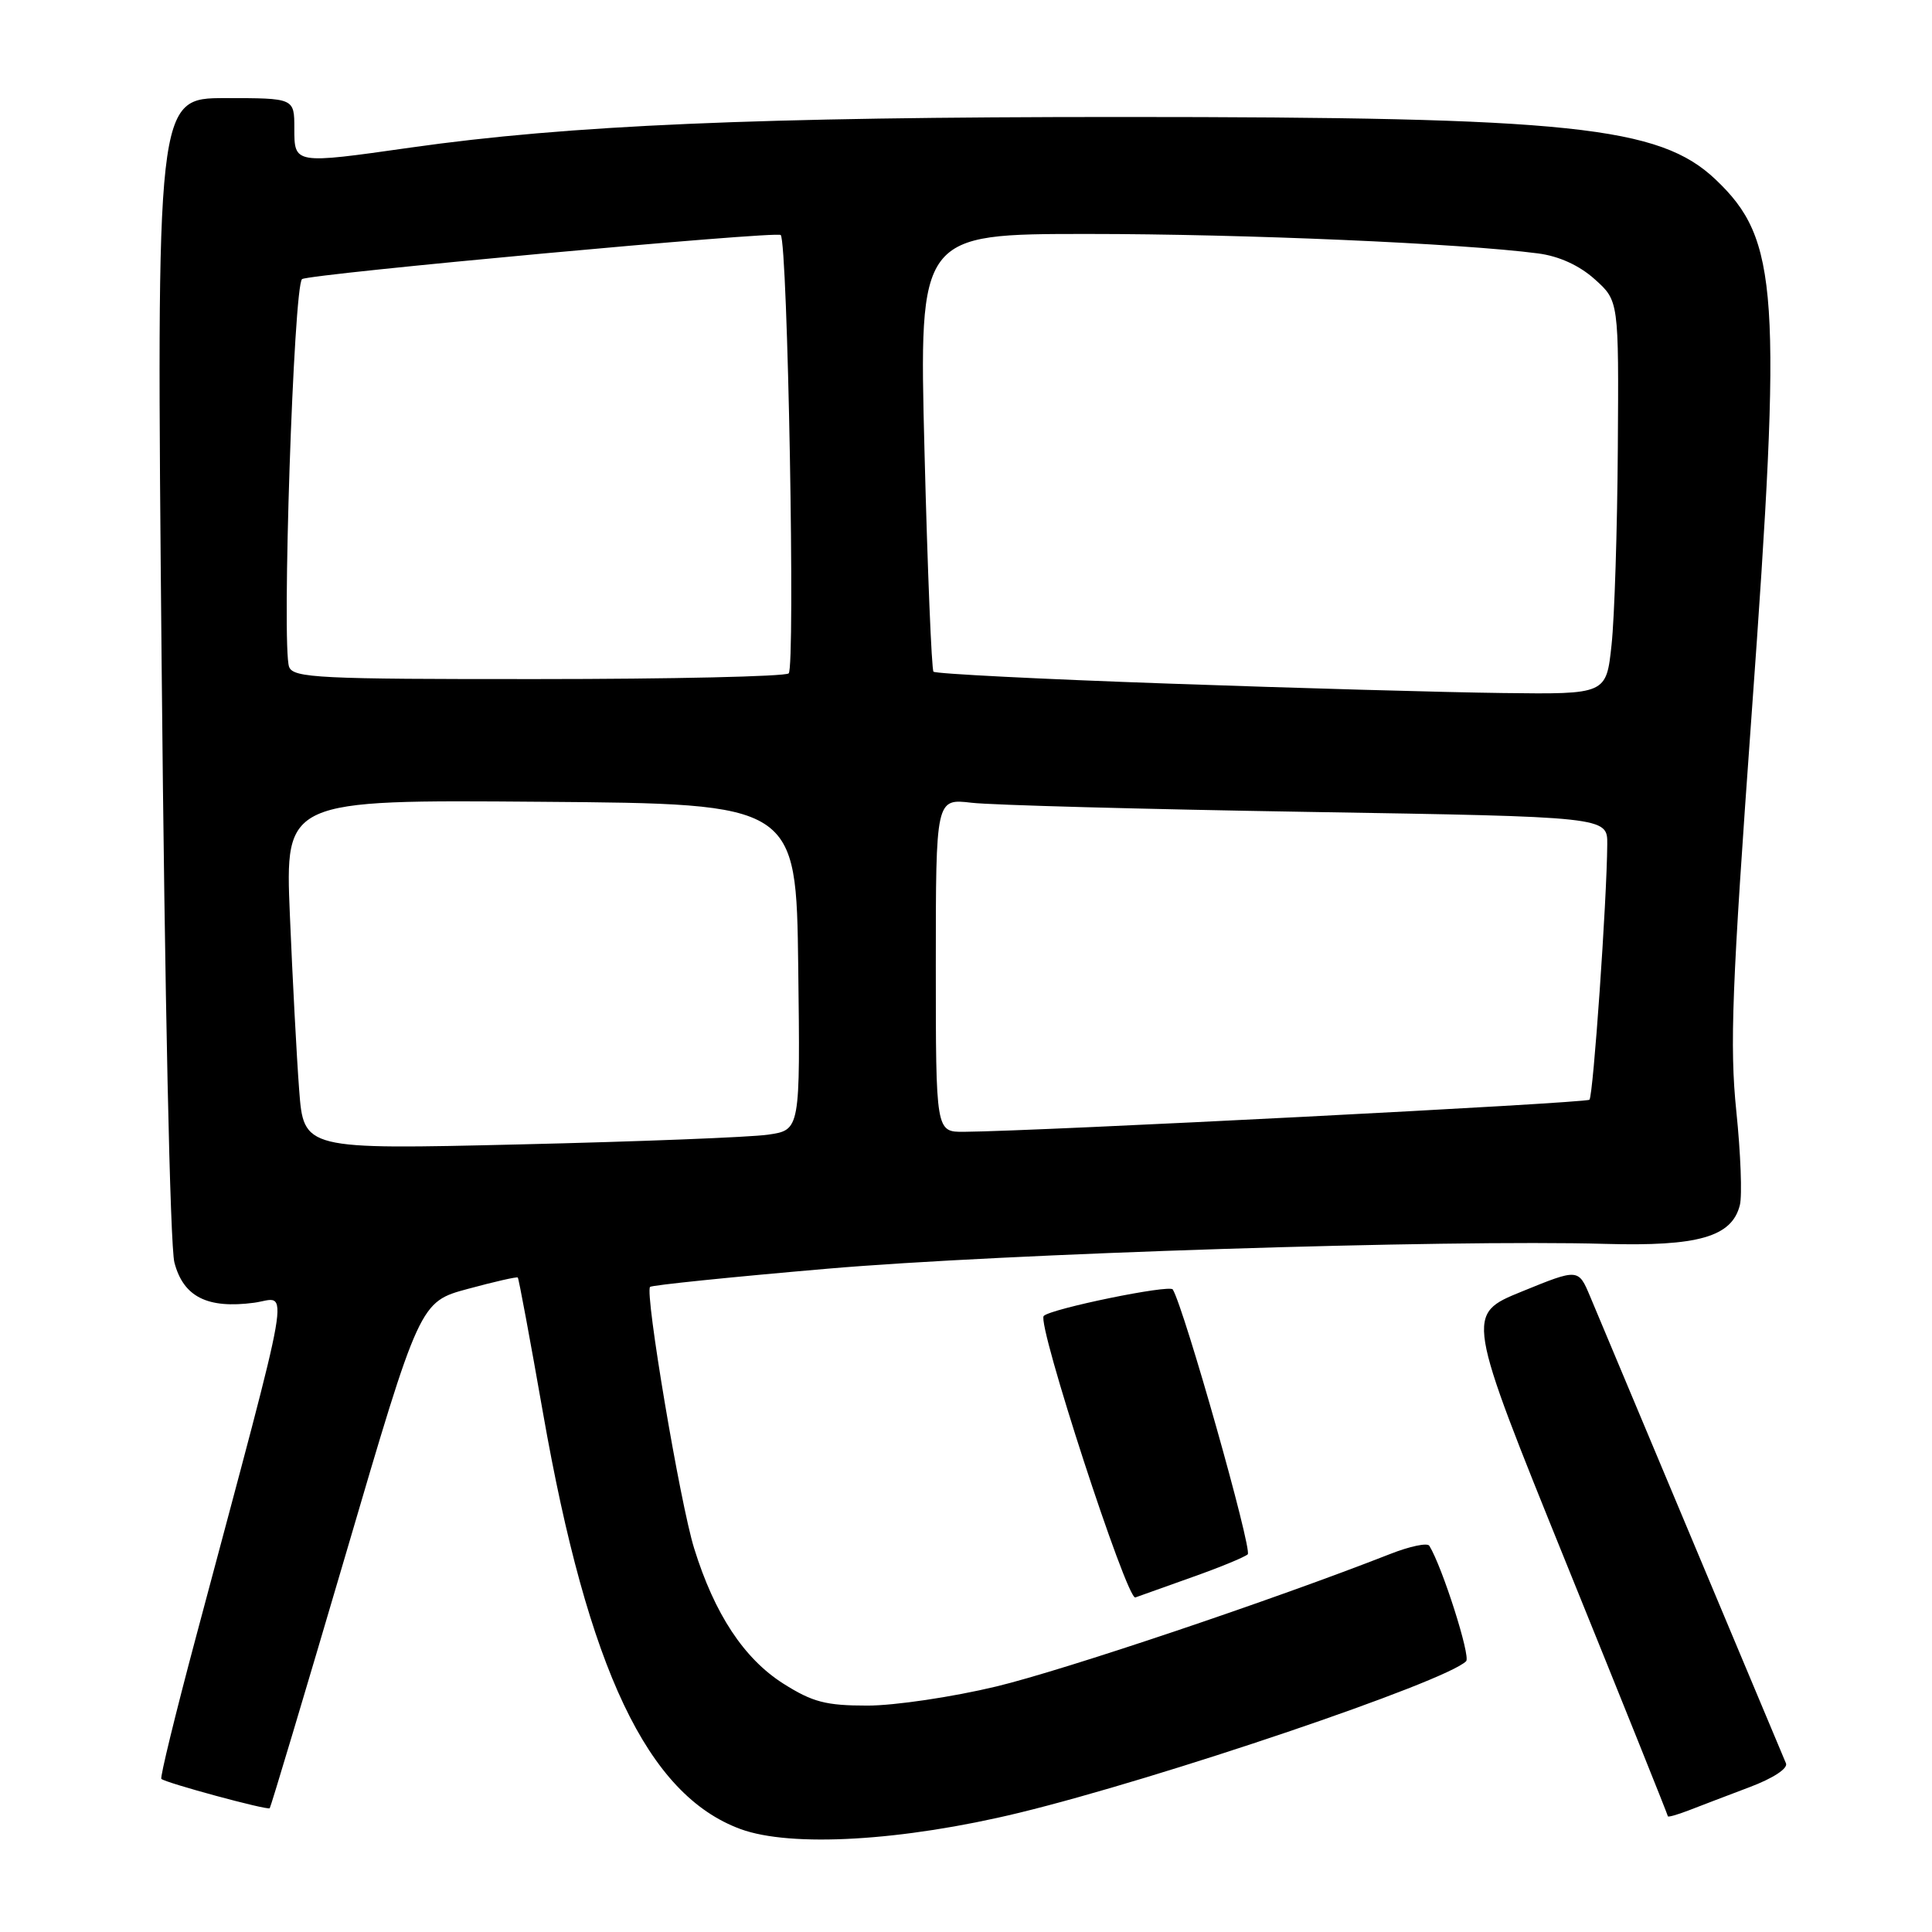 <?xml version="1.0" encoding="UTF-8" standalone="no"?>
<!DOCTYPE svg PUBLIC "-//W3C//DTD SVG 1.1//EN" "http://www.w3.org/Graphics/SVG/1.1/DTD/svg11.dtd" >
<svg xmlns="http://www.w3.org/2000/svg" xmlns:xlink="http://www.w3.org/1999/xlink" version="1.1" viewBox="0 0 256 256">
 <g >
 <path fill="currentColor"
d=" M 135.02 240.21 C 153.77 235.65 191.53 222.85 194.27 220.12 C 194.90 219.50 191.11 207.60 189.39 204.82 C 189.13 204.40 186.80 204.89 184.21 205.91 C 168.65 212.01 140.99 221.31 132.00 223.47 C 126.22 224.86 118.55 226.00 114.95 226.00 C 109.42 226.00 107.67 225.54 103.78 223.08 C 98.58 219.77 94.68 213.87 91.98 205.17 C 90.12 199.21 85.41 171.25 86.14 170.52 C 86.37 170.29 96.89 169.21 109.53 168.12 C 132.60 166.12 191.82 164.22 212.67 164.82 C 225.02 165.17 229.49 163.89 230.54 159.68 C 230.86 158.43 230.65 152.83 230.07 147.23 C 229.18 138.58 229.49 130.77 232.09 94.78 C 236.16 38.64 235.70 31.74 227.33 23.79 C 219.89 16.73 208.21 15.50 148.50 15.50 C 100.40 15.50 75.31 16.58 54.37 19.56 C 38.95 21.75 39.00 21.76 39.00 17.00 C 39.00 13.00 39.00 13.00 29.86 13.00 C 20.71 13.00 20.71 13.00 21.42 88.25 C 21.83 132.05 22.54 165.09 23.11 167.29 C 24.30 171.84 27.48 173.44 33.67 172.62 C 38.35 171.99 39.11 167.64 25.96 216.94 C 23.25 227.08 21.19 235.52 21.38 235.71 C 21.90 236.23 35.44 239.90 35.74 239.60 C 35.88 239.45 40.42 224.29 45.82 205.92 C 55.63 172.50 55.63 172.50 62.01 170.78 C 65.52 169.83 68.49 169.15 68.61 169.28 C 68.74 169.40 70.24 177.48 71.95 187.22 C 77.93 221.27 85.79 237.82 98.12 242.36 C 104.81 244.82 119.61 243.95 135.02 240.21 Z  M 231.82 236.81 C 234.93 235.64 236.94 234.33 236.65 233.65 C 236.38 233.02 230.78 219.68 224.21 204.00 C 217.64 188.32 211.56 173.83 210.70 171.79 C 209.14 168.08 209.14 168.08 201.66 171.13 C 194.19 174.17 194.19 174.17 207.59 207.27 C 214.97 225.48 221.00 240.50 221.00 240.66 C 221.00 240.82 222.24 240.47 223.75 239.89 C 225.26 239.30 228.89 237.92 231.82 236.81 Z  M 158.00 208.97 C 161.57 207.71 164.87 206.35 165.33 205.96 C 165.98 205.40 156.94 173.43 155.40 170.86 C 154.99 170.18 139.25 173.41 138.30 174.37 C 137.34 175.32 149.32 212.09 150.44 211.67 C 151.03 211.45 154.43 210.24 158.00 208.97 Z  M 39.64 144.41 C 39.31 140.06 38.76 129.63 38.41 121.24 C 37.77 105.97 37.77 105.97 71.64 106.24 C 105.50 106.50 105.50 106.50 105.77 128.12 C 106.04 149.73 106.04 149.73 101.77 150.35 C 99.42 150.69 84.62 151.27 68.87 151.64 C 40.24 152.32 40.24 152.32 39.64 144.41 Z  M 124.00 127.91 C 124.00 105.81 124.00 105.81 128.75 106.37 C 131.36 106.68 151.39 107.22 173.25 107.58 C 213.00 108.23 213.00 108.23 212.97 111.87 C 212.92 119.29 211.11 145.22 210.61 145.72 C 210.16 146.17 137.60 149.89 127.75 149.97 C 124.00 150.00 124.00 150.00 124.00 127.91 Z  M 154.83 90.58 C 137.96 89.99 123.95 89.28 123.69 89.00 C 123.44 88.72 122.90 75.56 122.50 59.75 C 121.77 31.00 121.77 31.00 144.14 31.00 C 164.85 31.00 193.63 32.25 203.81 33.58 C 206.58 33.94 209.27 35.17 211.31 37.00 C 214.50 39.86 214.50 39.86 214.37 59.37 C 214.30 70.11 213.93 81.84 213.54 85.44 C 212.84 92.00 212.84 92.00 199.17 91.83 C 191.65 91.74 171.70 91.18 154.83 90.58 Z  M 38.31 88.37 C 37.30 85.74 38.91 37.68 40.03 36.98 C 41.16 36.28 102.94 30.59 103.45 31.14 C 104.38 32.15 105.40 88.57 104.50 89.23 C 103.95 89.64 88.97 89.98 71.22 89.98 C 42.31 90.00 38.87 89.83 38.31 88.37 Z "/>
</g>
</svg>
